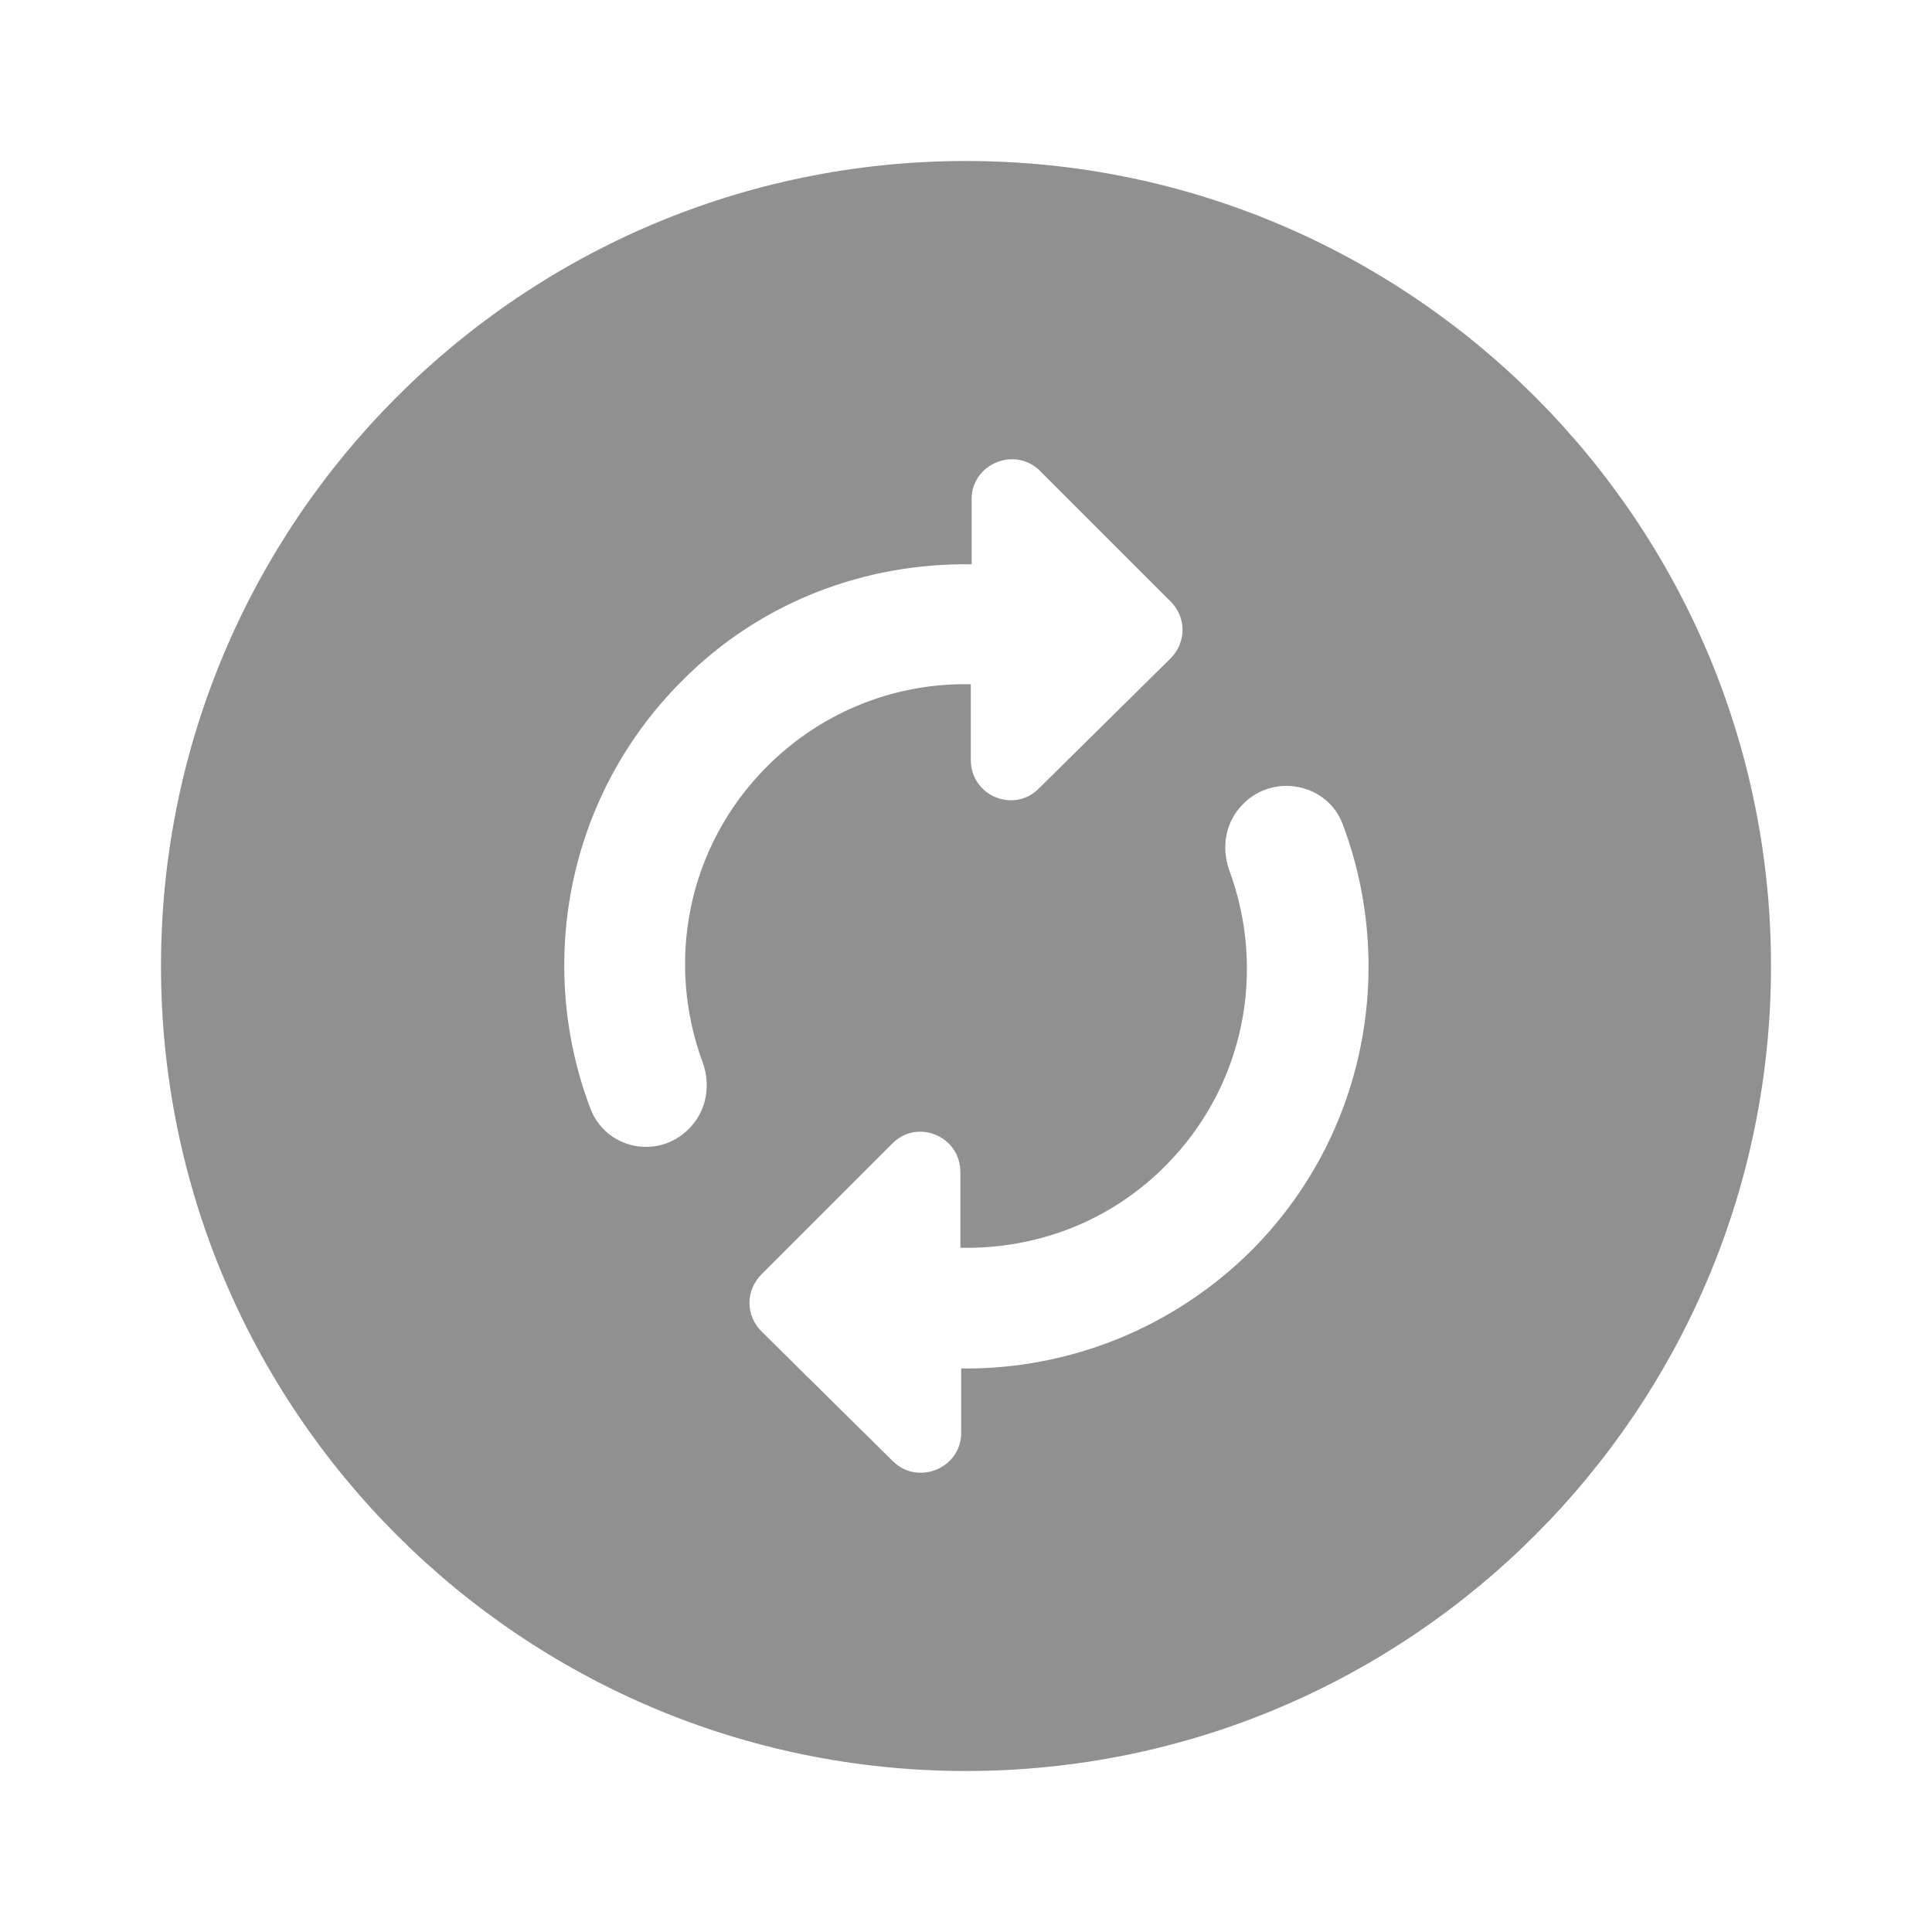 <?xml version="1.0" encoding="UTF-8" standalone="no"?>
<svg
   enable-background="new 0 0 24 24"
   height="24px"
   viewBox="0 0 24 24"
   width="24px"
   
   version="1.1"
   id="svg6"
   sodipodi:docname="emblem-dropbox-syncing.svg"
   inkscape:version="1.1 (c68e22c387, 2021-05-23)"
   xmlns:inkscape="http://www.inkscape.org/namespaces/inkscape"
   xmlns:sodipodi="http://sodipodi.sourceforge.net/DTD/sodipodi-0.dtd"
   xmlns="http://www.w3.org/2000/svg"
   xmlns:svg="http://www.w3.org/2000/svg">
  <defs
     id="defs10" />
  <sodipodi:namedview
     id="namedview8"
     pagecolor="#ffffff"
     bordercolor="#666666"
     borderopacity="1.0"
     inkscape:pageshadow="2"
     inkscape:pageopacity="0.0"
     inkscape:pagecheckerboard="0"
     showgrid="false"
     inkscape:zoom="37.458333"
     inkscape:cx="4.6451613"
     inkscape:cy="11.986652"
     inkscape:window-width="1920"
     inkscape:window-height="1080"
     inkscape:window-x="0"
     inkscape:window-y="0"
     inkscape:window-maximized="0"
     inkscape:current-layer="svg6" />
  <path fill="#909090"
     d="M 12,2 C 17.52,2 22,6.48 22,12 22,17.52 17.52,22 12,22 6.48,22 2,17.52 2,12 2,6.48 6.48,2 12,2 Z m -0.91,16.15 c 0.31,0.31 0.85,0.09 0.85,-0.35 V 17 c 0.02,0 0.04,0 0.06,0 1.28,0 2.56,-0.49 3.54,-1.46 1.43,-1.43 1.81,-3.52 1.14,-5.3 C 16.49,9.73 15.82,9.6 15.44,9.99 v 0 c -0.22,0.22 -0.27,0.54 -0.17,0.82 0.46,1.24 0.2,2.68 -0.8,3.68 -0.7,0.7 -1.62,1.03 -2.54,1.01 v -0.94 c 0,-0.45 -0.54,-0.67 -0.85,-0.35 l -1.62,1.62 c -0.2,0.2 -0.2,0.51 0,0.71 z M 8.56,14.02 v 0 C 8.78,13.8 8.83,13.48 8.73,13.2 8.27,11.96 8.53,10.52 9.53,9.52 c 0.7,-0.7 1.62,-1.04 2.53,-1.02 0,0 0,0 0,0 v 0.94 c 0,0.45 0.54,0.67 0.85,0.35 l 1.63,-1.61 c 0.2,-0.2 0.2,-0.51 0,-0.71 L 12.92,5.85 C 12.61,5.54 12.07,5.76 12.07,6.2 v 0.81 c -1.3,-0.02 -2.61,0.45 -3.6,1.45 -1.43,1.43 -1.81,3.52 -1.14,5.3 0.19,0.52 0.85,0.65 1.23,0.26 z"
     id="path4"
     style="fill:#909090;fill-opacity:1" />
</svg>
